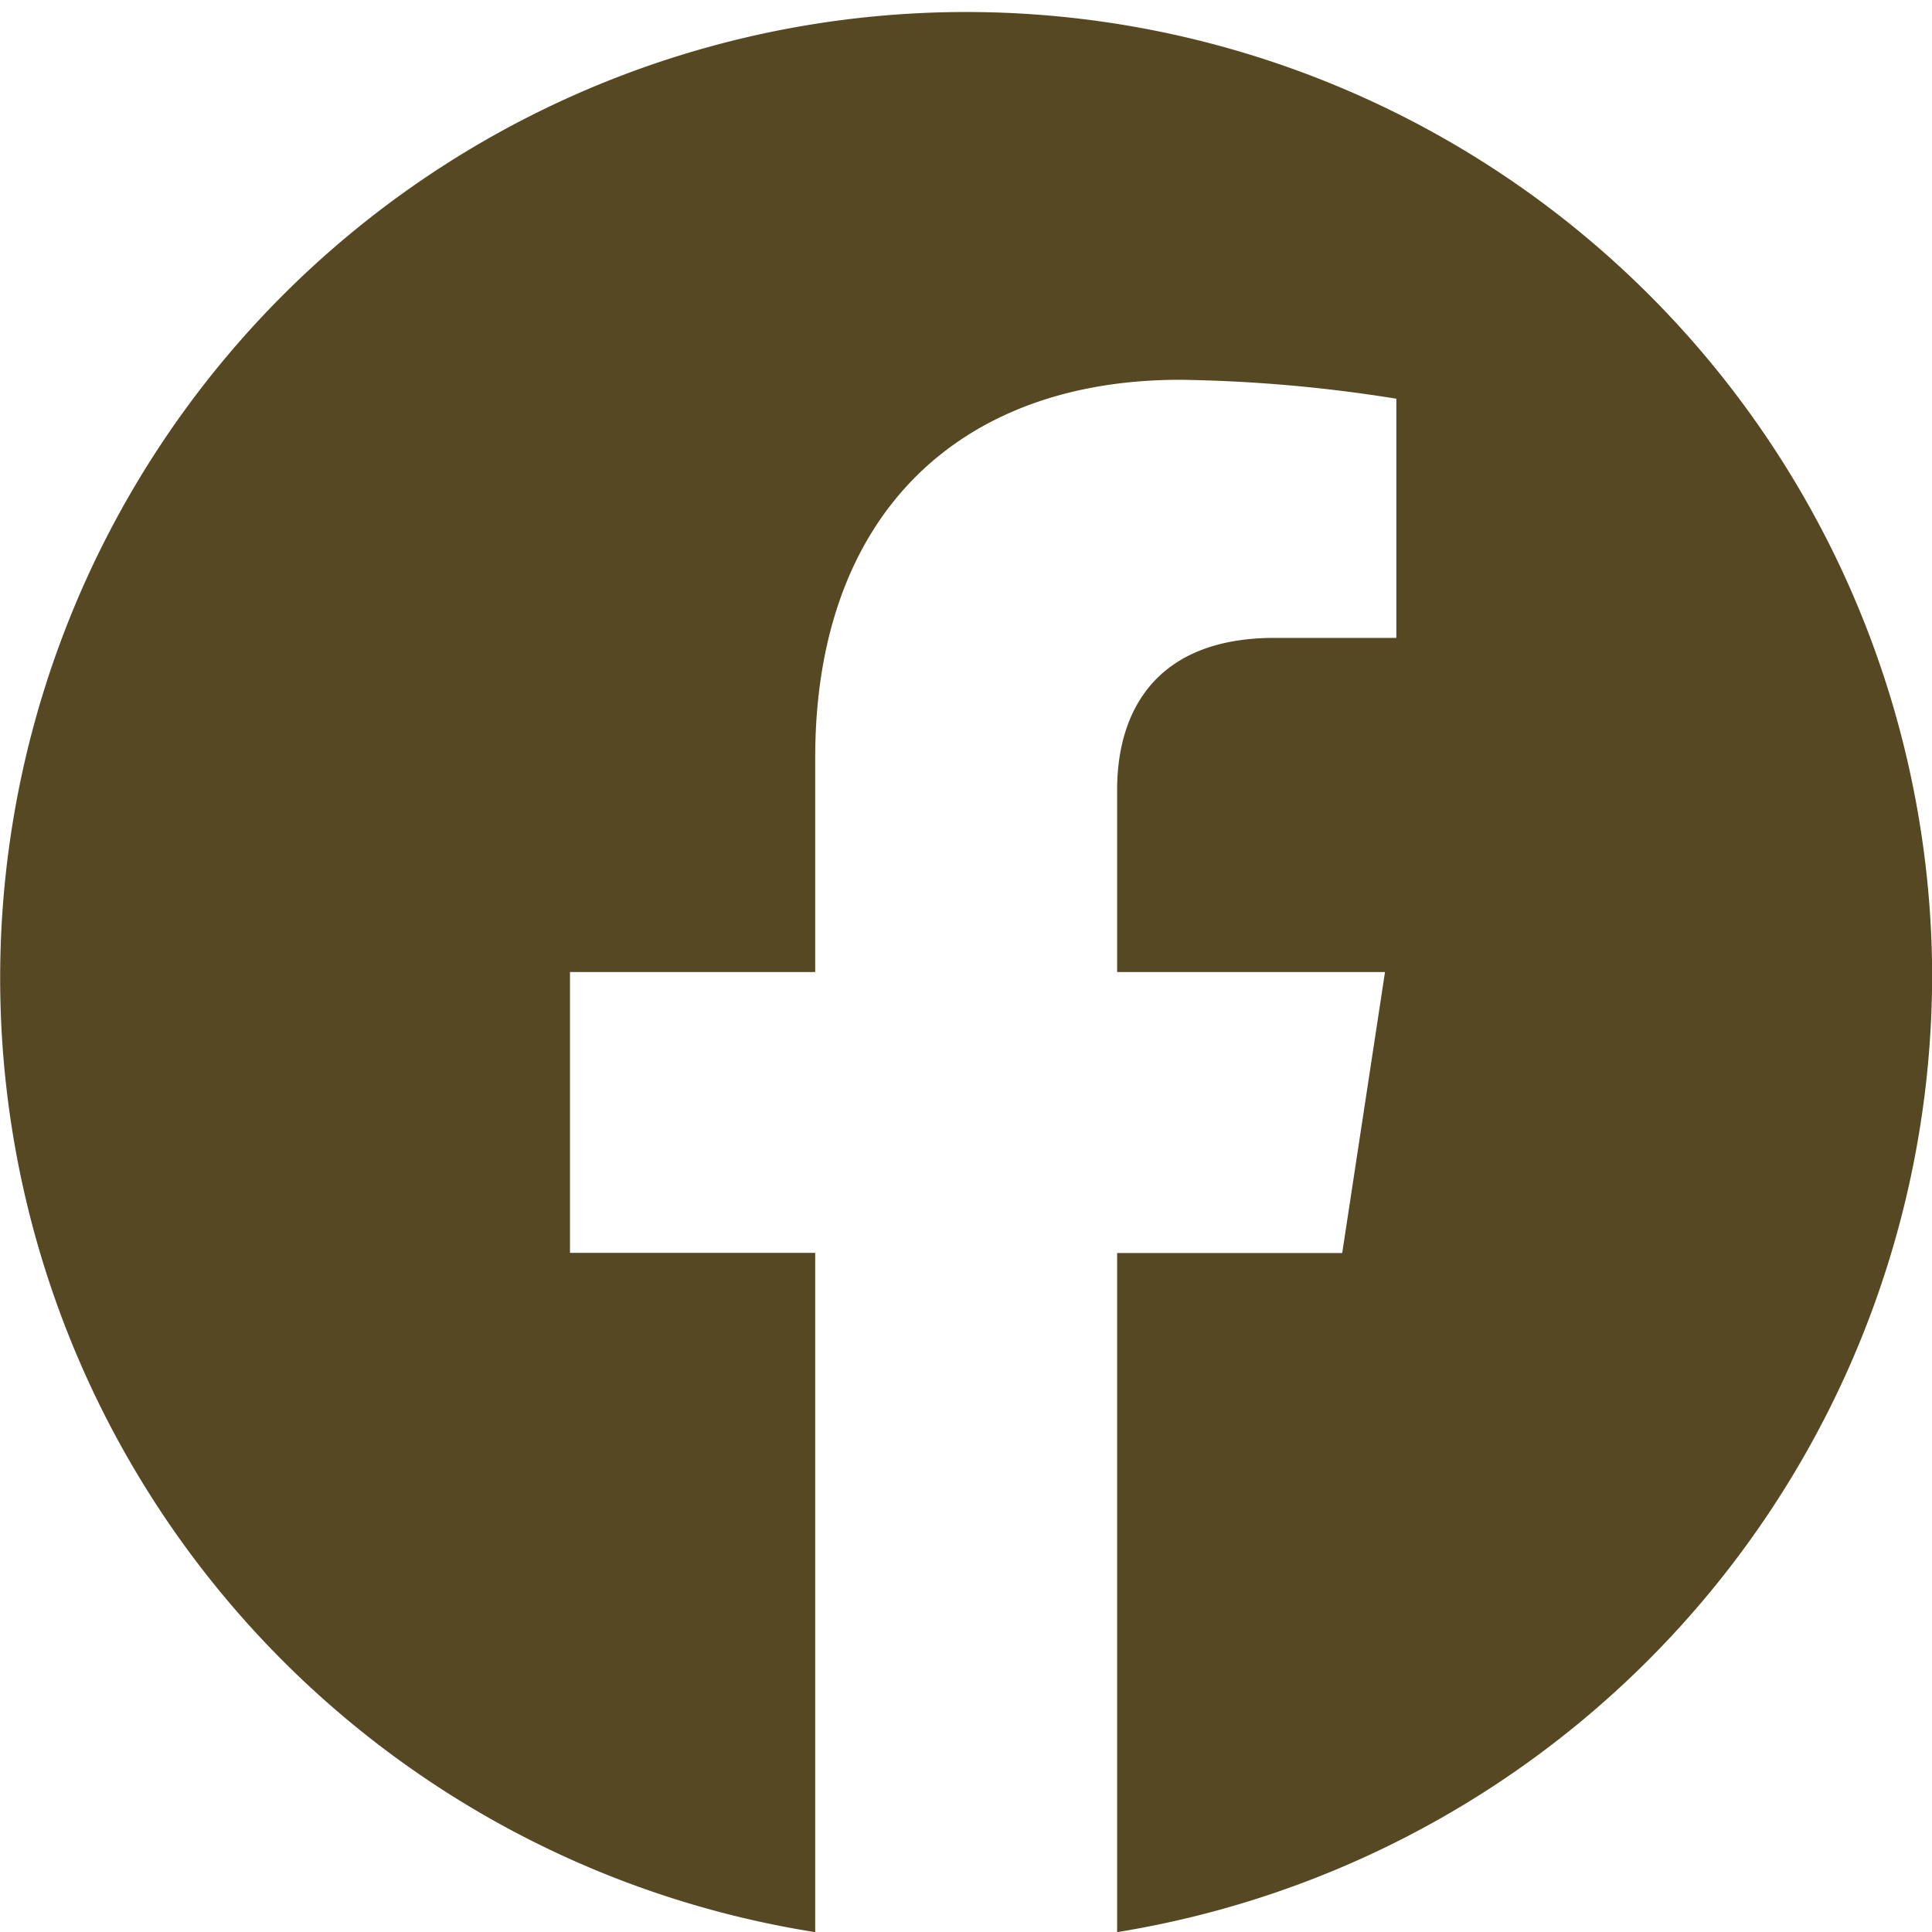 <svg xmlns="http://www.w3.org/2000/svg" width="40" height="40" viewBox="0 0 40 40">
  <path id="Trazado_22696" data-name="Trazado 22696" d="M842.5,115.3a20,20,0,1,0-23.125,19.878V121.114h-5.077V115.3h5.077v-4.434c0-5.042,2.986-7.828,7.554-7.828a30.635,30.635,0,0,1,4.478.392v4.952h-2.522c-2.485,0-3.259,1.55-3.259,3.142V115.3h5.546l-.886,5.817h-4.66v14.061A20.09,20.09,0,0,0,842.5,115.3Z" transform="translate(-802.497 -95.175)" fill="#554822"/>
</svg>
